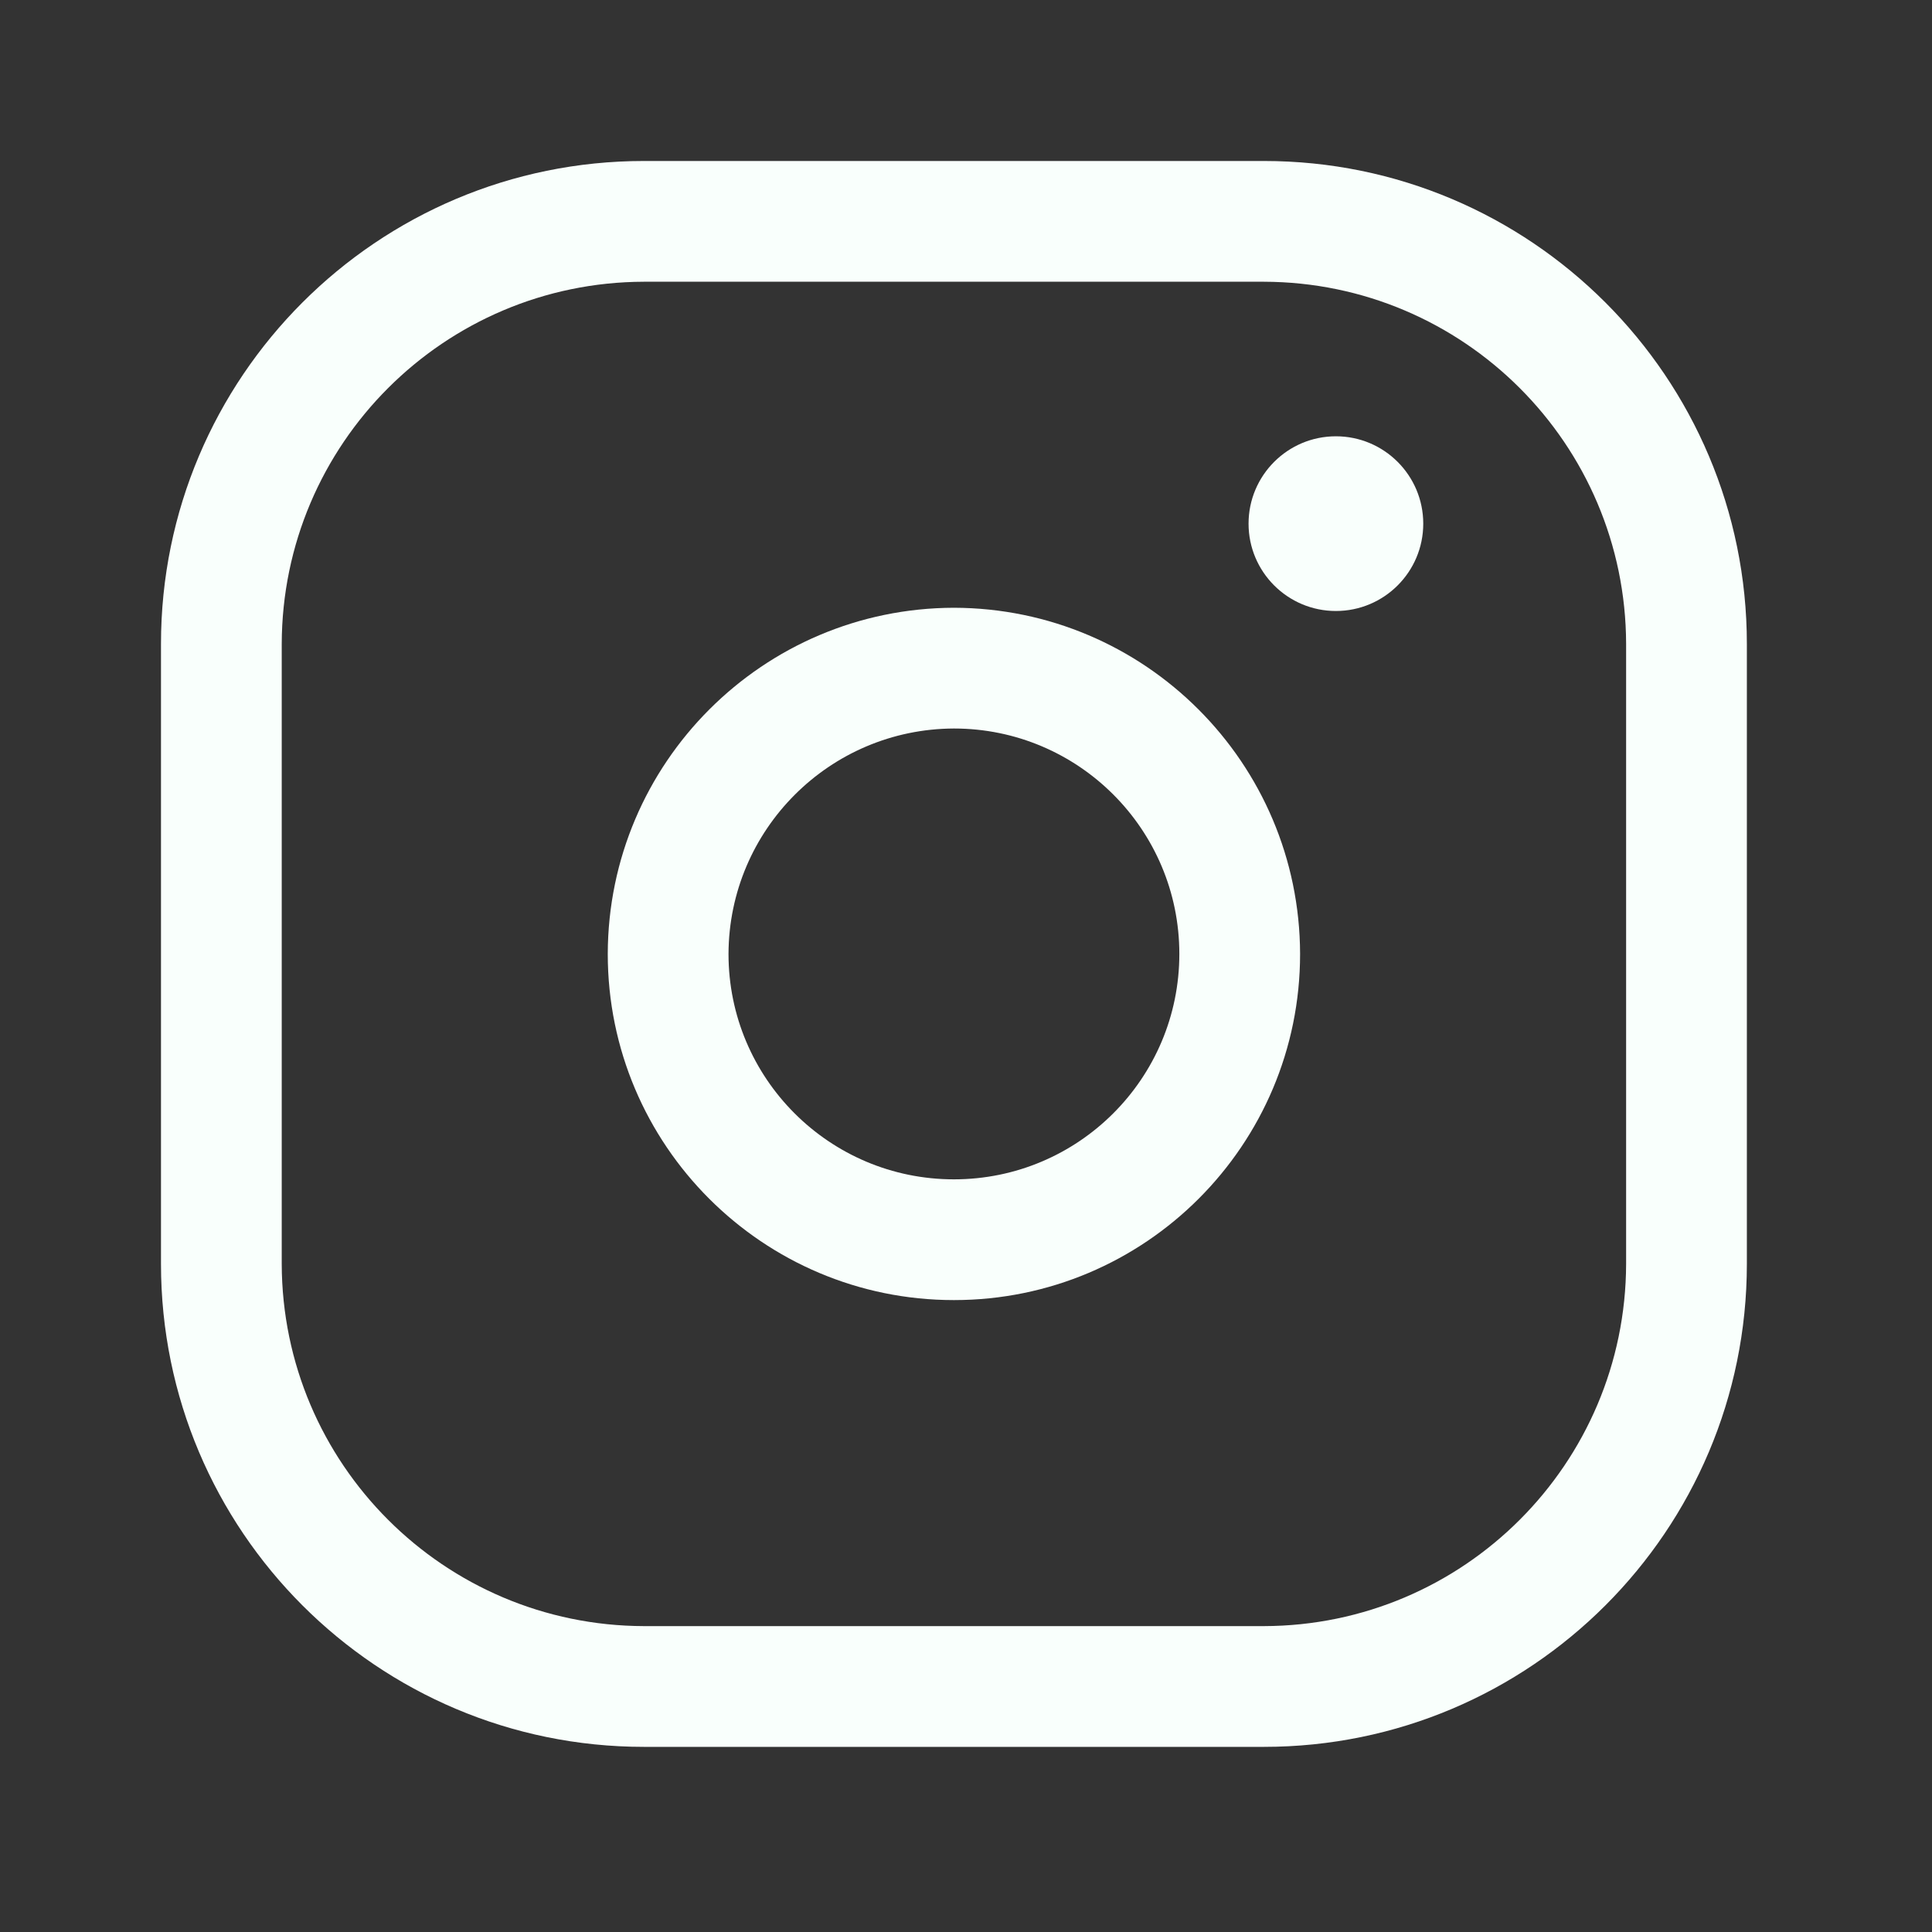 <svg width="40" height="40" viewBox="0 0 40 40" fill="none" xmlns="http://www.w3.org/2000/svg">
<rect x="0" y="0" width="40" height="40" fill="#333333" stroke="none"/>
<path fill-rule="evenodd" clip-rule="evenodd" d="M13.333 3.333H26.167C31.689 3.333 36.167 7.811 36.167 13.333V26.167C36.167 31.69 31.689 36.167 26.167 36.167H13.333C7.81 36.167 3.333 31.69 3.333 26.167V13.333C3.333 7.811 7.81 3.333 13.333 3.333ZM33.667 13.333C33.657 9.195 30.305 5.843 26.167 5.833H13.333C9.195 5.843 5.842 9.195 5.833 13.333V26.167C5.842 30.305 9.195 33.657 13.333 33.667H26.167C30.305 33.657 33.657 30.305 33.667 26.167V13.333Z" fill="#F9FFFC"/>
<path fill-rule="evenodd" clip-rule="evenodd" d="M12.583 19.75C12.592 15.796 15.796 12.592 19.75 12.583C23.704 12.592 26.907 15.796 26.917 19.75C26.917 23.708 23.708 26.917 19.75 26.917C15.792 26.917 12.583 23.708 12.583 19.75ZM24.417 19.75C24.417 17.173 22.327 15.083 19.75 15.083C17.176 15.092 15.092 17.177 15.083 19.75C15.083 22.327 17.173 24.417 19.75 24.417C22.327 24.417 24.417 22.327 24.417 19.75Z" fill="#F9FFFC"/>
<path d="M25.85 10.842C25.85 9.843 26.66 9.033 27.658 9.033C28.657 9.033 29.467 9.843 29.467 10.842C29.467 11.84 28.657 12.65 27.658 12.65C26.66 12.65 25.85 11.84 25.85 10.842Z" fill="#F9FFFC"/>
</svg>
